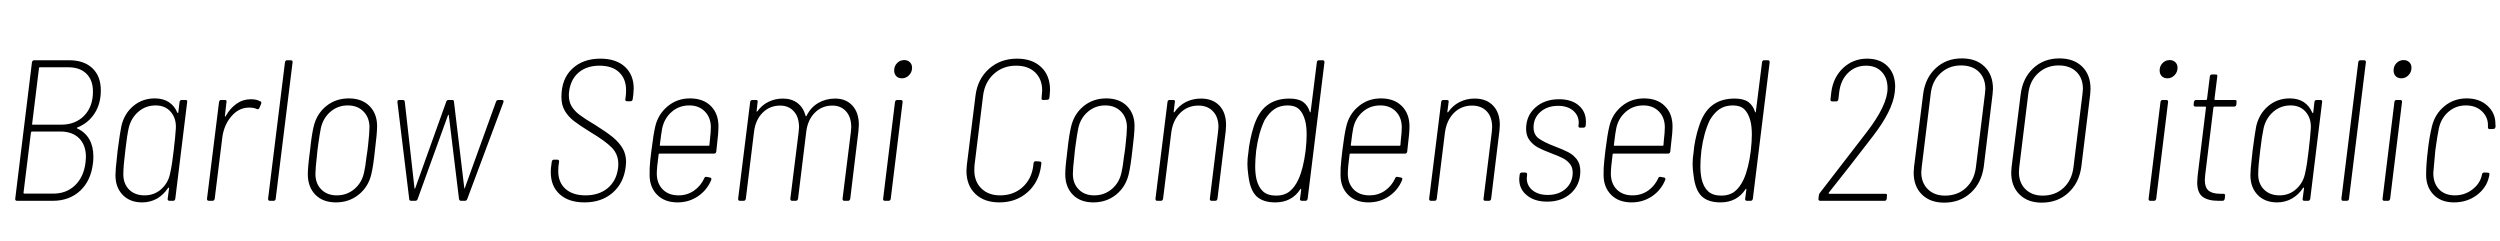 <svg xmlns="http://www.w3.org/2000/svg" xmlns:xlink="http://www.w3.org/1999/xlink" width="298.8" height="28.8"><path fill="black" d="M9.24 15.24Q9.12 15.29 9.24 15.36L9.24 15.36Q10.18 15.79 10.67 16.64Q11.16 17.50 11.16 18.70L11.16 18.70Q11.16 19.22 11.11 19.51L11.11 19.51Q10.87 21.60 9.58 22.80Q8.28 24 6.31 24L6.31 24L2.02 24Q1.92 24 1.86 23.93Q1.80 23.86 1.82 23.76L1.82 23.76L3.82 7.44Q3.84 7.34 3.91 7.27Q3.98 7.20 4.08 7.20L4.08 7.20L8.26 7.20Q10.03 7.20 11.04 8.15Q12.05 9.10 12.05 10.80L12.05 10.80Q12.05 12.41 11.30 13.56Q10.56 14.71 9.24 15.24L9.24 15.24ZM4.75 8.04Q4.66 8.04 4.66 8.14L4.66 8.14L3.84 14.81Q3.82 14.83 3.84 14.87Q3.86 14.90 3.91 14.90L3.91 14.90L7.32 14.90Q9.02 14.90 10.07 13.82Q11.11 12.74 11.11 10.94L11.11 10.94Q11.11 9.58 10.33 8.81Q9.55 8.04 8.16 8.04L8.16 8.04L4.75 8.04ZM6.38 23.14Q7.94 23.14 8.98 22.14Q10.01 21.14 10.22 19.44L10.22 19.44Q10.27 18.96 10.27 18.77L10.27 18.77Q10.27 17.35 9.47 16.54Q8.66 15.72 7.22 15.72L7.22 15.72L3.82 15.72Q3.74 15.72 3.70 15.82L3.70 15.82L2.81 23.04Q2.81 23.14 2.90 23.14L2.90 23.14L6.38 23.14ZM21.46 12.19Q21.50 11.95 21.72 11.95L21.72 11.95L22.18 11.95Q22.42 11.95 22.37 12.19L22.37 12.19L20.95 23.76Q20.90 24 20.69 24L20.69 24L20.26 24Q20.14 24 20.08 23.93Q20.02 23.86 20.04 23.76L20.04 23.76L20.21 22.49Q20.21 22.42 20.17 22.42Q20.14 22.42 20.09 22.46L20.09 22.46Q19.56 23.28 18.76 23.74Q17.95 24.19 16.99 24.19L16.99 24.19Q15.53 24.19 14.66 23.29Q13.80 22.39 13.80 20.95L13.80 20.95Q13.80 20.26 13.97 18.86L13.97 18.86L14.06 18Q14.35 15.79 14.50 15.10L14.50 15.10Q14.83 13.61 15.92 12.68Q17.02 11.76 18.50 11.76L18.50 11.76Q19.49 11.76 20.17 12.20Q20.86 12.65 21.19 13.46L21.19 13.46Q21.24 13.51 21.28 13.51Q21.31 13.51 21.31 13.44L21.31 13.44L21.46 12.19ZM20.35 20.64Q20.57 19.68 20.76 17.98L20.76 17.98Q20.95 16.42 21.02 15.31L21.02 15.31Q21.07 14.14 20.41 13.37Q19.75 12.60 18.60 12.60L18.60 12.60Q17.40 12.60 16.52 13.37Q15.65 14.14 15.38 15.31L15.38 15.31Q15.17 16.27 14.98 17.98L14.98 17.98Q14.74 19.87 14.74 20.83L14.74 20.83Q14.74 21.96 15.43 22.66Q16.13 23.35 17.28 23.35L17.28 23.35Q18.46 23.35 19.30 22.58Q20.14 21.82 20.35 20.64L20.35 20.64ZM29.98 11.86Q30.65 11.86 31.08 12.10L31.08 12.10L31.18 12.14Q31.27 12.24 31.22 12.38L31.22 12.38L31.18 12.48L31.01 12.89Q30.89 13.13 30.70 13.03L30.70 13.03Q30.29 12.84 29.69 12.86L29.69 12.86Q28.51 12.89 27.64 13.92Q26.76 14.95 26.57 16.44L26.57 16.44L25.66 23.76Q25.61 24 25.39 24L25.39 24L24.96 24Q24.74 24 24.74 23.76L24.74 23.76L26.18 12.19Q26.18 12.10 26.26 12.02Q26.33 11.95 26.42 11.95L26.42 11.95L26.88 11.95Q27.12 11.95 27.07 12.19L27.07 12.19L26.88 13.85Q26.86 13.92 26.90 13.93Q26.95 13.94 26.98 13.87L26.98 13.87Q27.50 12.94 28.27 12.40Q29.04 11.86 29.98 11.86L29.98 11.86ZM32.26 24Q32.04 24 32.04 23.76L32.04 23.76L34.06 7.44Q34.10 7.20 34.32 7.20L34.32 7.20L34.75 7.20Q34.87 7.20 34.93 7.27Q34.99 7.34 34.97 7.44L34.97 7.44L32.95 23.76Q32.95 23.86 32.88 23.93Q32.81 24 32.69 24L32.69 24L32.26 24ZM40.15 24.19Q38.59 24.19 37.69 23.27Q36.79 22.34 36.79 20.83L36.79 20.83Q36.79 19.92 37.06 17.95L37.06 17.95Q37.25 16.10 37.49 15.12L37.49 15.12Q37.85 13.61 38.99 12.68Q40.13 11.76 41.69 11.76L41.69 11.76Q43.25 11.76 44.16 12.67Q45.07 13.58 45.07 15.07L45.07 15.07Q45.07 15.96 44.81 17.98L44.81 17.98Q44.62 19.82 44.38 20.83L44.38 20.83Q44.02 22.34 42.86 23.27Q41.71 24.19 40.15 24.19L40.15 24.19ZM40.25 23.35Q41.45 23.35 42.35 22.60Q43.25 21.84 43.51 20.62L43.51 20.62Q43.68 19.90 43.80 18.77L43.80 18.77L43.92 17.98L43.99 17.38Q44.16 15.86 44.16 15.22L44.16 15.22Q44.16 14.06 43.45 13.33Q42.74 12.60 41.57 12.60L41.57 12.60Q40.37 12.60 39.49 13.36Q38.62 14.11 38.35 15.31L38.35 15.31Q38.21 15.98 38.04 17.23L38.04 17.23L37.94 17.98L37.87 18.70Q37.70 20.16 37.70 20.78L37.70 20.78Q37.70 21.94 38.40 22.64Q39.10 23.35 40.25 23.35L40.25 23.35ZM49.15 24Q48.91 24 48.91 23.78L48.91 23.78L47.50 12.22L47.50 12.17Q47.50 11.95 47.71 11.95L47.71 11.95L48.14 11.95Q48.24 11.95 48.31 12.01Q48.38 12.07 48.38 12.17L48.38 12.17L49.54 22.49Q49.56 22.56 49.58 22.56Q49.61 22.56 49.63 22.49L49.63 22.49L53.33 12.17Q53.35 12.07 53.42 12.01Q53.50 11.95 53.59 11.95L53.59 11.95L54.05 11.95Q54.26 11.95 54.26 12.17L54.26 12.17L55.49 22.46Q55.49 22.54 55.51 22.54Q55.54 22.54 55.56 22.46L55.56 22.46L59.28 12.17Q59.35 11.95 59.57 11.95L59.57 11.95L60.00 11.95Q60.24 11.95 60.17 12.22L60.17 12.22L55.85 23.78Q55.78 24 55.56 24L55.56 24L55.10 24Q54.91 24 54.86 23.78L54.86 23.78L53.64 13.78Q53.62 13.70 53.59 13.70Q53.57 13.70 53.54 13.78L53.54 13.78L49.92 23.78Q49.85 24 49.63 24L49.63 24L49.15 24ZM69.86 24.19Q67.97 24.19 66.90 23.22Q65.83 22.25 65.83 20.59L65.83 20.59Q65.83 20.18 65.86 19.99L65.86 19.99L65.95 19.32Q66.00 19.08 66.22 19.08L66.22 19.08L66.60 19.08Q66.72 19.08 66.78 19.15Q66.84 19.22 66.82 19.32L66.82 19.32L66.74 19.92Q66.72 20.11 66.72 20.45L66.72 20.45Q66.72 21.79 67.58 22.57Q68.45 23.35 69.98 23.35L69.98 23.35Q71.59 23.35 72.64 22.48Q73.68 21.60 73.87 20.09L73.87 20.09Q73.90 19.92 73.90 19.61L73.90 19.61Q73.90 18.46 73.14 17.66Q72.38 16.87 70.54 15.77L70.54 15.77Q69.26 14.98 68.59 14.46Q67.92 13.94 67.51 13.25Q67.10 12.55 67.10 11.59L67.10 11.59Q67.10 9.43 68.39 8.22Q69.67 7.01 71.76 7.01L71.76 7.01Q73.63 7.01 74.69 7.98Q75.74 8.95 75.74 10.58L75.74 10.58Q75.74 10.78 75.70 11.26L75.70 11.26L75.62 11.86Q75.58 12.10 75.36 12.10L75.36 12.10L74.93 12.10Q74.83 12.10 74.77 12.02Q74.71 11.95 74.74 11.86L74.74 11.86L74.81 11.30Q74.83 11.14 74.83 10.78L74.83 10.78Q74.83 9.43 74.00 8.64Q73.18 7.85 71.64 7.85L71.64 7.85Q70.15 7.85 69.18 8.65Q68.21 9.46 68.02 10.94L68.02 10.94Q67.99 11.11 67.99 11.40L67.99 11.40Q67.99 12.17 68.33 12.72Q68.66 13.27 69.30 13.75Q69.94 14.23 71.16 14.95L71.16 14.95Q72.50 15.79 73.25 16.40Q73.99 17.02 74.41 17.72Q74.83 18.43 74.83 19.37L74.83 19.37Q74.83 19.54 74.78 19.97L74.78 19.97Q74.54 21.89 73.22 23.04Q71.90 24.19 69.86 24.19L69.86 24.19ZM81.10 23.35Q82.13 23.35 82.94 22.79Q83.76 22.22 84.17 21.31L84.17 21.31Q84.24 21.10 84.46 21.14L84.46 21.14L84.86 21.22Q85.08 21.26 85.01 21.50L85.01 21.50Q84.50 22.73 83.42 23.46Q82.34 24.19 80.98 24.19L80.98 24.19Q79.44 24.19 78.54 23.28Q77.64 22.37 77.64 20.90L77.64 20.90Q77.62 20.11 77.72 19.14Q77.83 18.17 77.86 17.98L77.86 17.98Q78.10 16.03 78.31 15.14L78.31 15.14Q78.65 13.66 79.79 12.71Q80.93 11.76 82.46 11.76L82.46 11.76Q84.05 11.76 84.96 12.67Q85.87 13.58 85.87 15.10L85.87 15.10Q85.87 15.91 85.68 17.45L85.68 17.45L85.61 18.12Q85.56 18.36 85.34 18.36L85.34 18.36L78.82 18.36Q78.72 18.36 78.72 18.46L78.72 18.46Q78.50 20.06 78.50 20.74L78.50 20.74Q78.50 21.91 79.20 22.63Q79.90 23.35 81.10 23.35L81.10 23.35ZM82.39 12.60Q81.17 12.60 80.29 13.36Q79.42 14.11 79.15 15.31L79.15 15.31Q79.06 15.74 78.86 17.33L78.86 17.33Q78.84 17.42 78.94 17.42L78.94 17.42L84.70 17.42Q84.79 17.42 84.79 17.33L84.79 17.33L84.84 16.80Q84.96 15.79 84.96 15.22L84.96 15.22Q84.96 14.06 84.25 13.33Q83.54 12.60 82.39 12.60L82.39 12.60ZM99.82 11.78Q101.11 11.78 101.88 12.62Q102.65 13.46 102.65 14.93L102.65 14.93Q102.65 15.14 102.60 15.67L102.60 15.67L101.62 23.76Q101.57 24 101.35 24L101.35 24L100.92 24Q100.70 24 100.70 23.76L100.70 23.76L101.69 15.82Q101.74 15.38 101.74 15.22L101.74 15.22Q101.74 13.99 101.12 13.31Q100.51 12.62 99.48 12.62L99.48 12.62Q98.23 12.62 97.38 13.48Q96.53 14.33 96.36 15.77L96.36 15.77L95.38 23.76Q95.33 24 95.11 24L95.11 24L94.68 24Q94.46 24 94.46 23.76L94.46 23.76L95.45 15.82Q95.50 15.38 95.50 15.22L95.50 15.22Q95.50 13.99 94.88 13.31Q94.27 12.62 93.24 12.62L93.24 12.62Q91.99 12.62 91.14 13.48Q90.29 14.33 90.12 15.77L90.12 15.77L89.14 23.76Q89.09 24 88.87 24L88.87 24L88.44 24Q88.22 24 88.22 23.76L88.22 23.76L89.66 12.19Q89.66 12.10 89.74 12.02Q89.81 11.95 89.90 11.95L89.90 11.95L90.36 11.95Q90.60 11.95 90.55 12.19L90.55 12.19L90.43 13.27Q90.41 13.34 90.44 13.34Q90.48 13.34 90.53 13.30L90.53 13.30Q91.06 12.55 91.85 12.17Q92.64 11.78 93.58 11.78L93.58 11.78Q94.61 11.78 95.32 12.32Q96.02 12.86 96.29 13.85L96.29 13.85Q96.34 13.97 96.41 13.82L96.41 13.82Q96.91 12.82 97.81 12.30Q98.71 11.78 99.82 11.78L99.82 11.78ZM107.81 9.36Q107.38 9.36 107.12 9.10Q106.87 8.83 106.87 8.42L106.87 8.42Q106.87 7.90 107.22 7.54Q107.57 7.18 108.07 7.18L108.07 7.18Q108.48 7.18 108.74 7.43Q109.01 7.68 109.01 8.09L109.01 8.09Q109.01 8.62 108.65 8.99Q108.29 9.36 107.81 9.36L107.81 9.36ZM105.74 24Q105.65 24 105.59 23.93Q105.53 23.86 105.55 23.76L105.55 23.76L106.97 12.19Q107.02 11.95 107.23 11.95L107.23 11.95L107.69 11.95Q107.78 11.95 107.84 12.02Q107.90 12.10 107.88 12.19L107.88 12.19L106.46 23.76Q106.42 24 106.20 24L106.20 24L105.74 24ZM119.45 24.19Q117.62 24.19 116.57 23.17Q115.51 22.15 115.51 20.42L115.51 20.42Q115.51 20.18 115.56 19.70L115.56 19.70L116.59 11.45Q116.83 9.46 118.20 8.23Q119.57 7.01 121.56 7.01L121.56 7.01Q123.38 7.01 124.44 8.02Q125.50 9.02 125.50 10.75L125.50 10.75Q125.50 10.97 125.45 11.45L125.45 11.45L125.42 11.69Q125.38 11.93 125.16 11.93L125.16 11.93L124.68 11.95Q124.46 11.95 124.49 11.74L124.49 11.74L124.51 11.42Q124.56 10.99 124.56 10.82L124.56 10.82Q124.56 9.46 123.72 8.65Q122.88 7.85 121.44 7.85L121.44 7.85Q119.88 7.85 118.79 8.83Q117.70 9.82 117.50 11.42L117.50 11.42L116.47 19.78Q116.45 19.97 116.45 20.33L116.45 20.33Q116.45 21.70 117.29 22.52Q118.13 23.35 119.54 23.35L119.54 23.35Q121.13 23.35 122.22 22.37Q123.31 21.38 123.50 19.78L123.50 19.78L123.53 19.49Q123.58 19.27 123.79 19.27L123.79 19.27L124.25 19.30Q124.37 19.30 124.43 19.37Q124.49 19.44 124.46 19.54L124.46 19.54L124.44 19.73Q124.20 21.74 122.82 22.97Q121.44 24.19 119.45 24.19L119.45 24.19ZM130.68 24.19Q129.12 24.19 128.22 23.27Q127.32 22.34 127.32 20.83L127.32 20.83Q127.32 19.92 127.58 17.95L127.58 17.95Q127.78 16.10 128.02 15.12L128.02 15.12Q128.38 13.61 129.52 12.68Q130.66 11.76 132.22 11.76L132.22 11.76Q133.78 11.76 134.69 12.67Q135.60 13.58 135.60 15.07L135.60 15.07Q135.60 15.96 135.34 17.98L135.34 17.98Q135.14 19.82 134.90 20.83L134.90 20.83Q134.54 22.34 133.39 23.27Q132.24 24.19 130.68 24.19L130.68 24.19ZM130.78 23.35Q131.98 23.35 132.88 22.60Q133.78 21.84 134.04 20.62L134.04 20.62Q134.21 19.90 134.33 18.77L134.33 18.77L134.45 17.98L134.52 17.38Q134.69 15.86 134.69 15.22L134.69 15.22Q134.69 14.06 133.98 13.33Q133.27 12.60 132.10 12.60L132.10 12.60Q130.90 12.60 130.02 13.36Q129.14 14.11 128.88 15.31L128.88 15.31Q128.74 15.98 128.57 17.23L128.57 17.23L128.47 17.98L128.40 18.70Q128.23 20.16 128.23 20.78L128.23 20.78Q128.23 21.94 128.93 22.64Q129.62 23.35 130.78 23.35L130.78 23.35ZM143.54 11.78Q144.94 11.78 145.74 12.62Q146.54 13.46 146.54 14.95L146.54 14.95Q146.54 15.17 146.50 15.65L146.50 15.65L145.51 23.76Q145.46 24 145.25 24L145.25 24L144.79 24Q144.70 24 144.64 23.93Q144.58 23.86 144.60 23.76L144.60 23.76L145.58 15.77Q145.63 15.38 145.63 15.19L145.63 15.19Q145.63 13.99 144.98 13.31Q144.34 12.62 143.23 12.62L143.23 12.62Q141.94 12.62 141.06 13.50Q140.18 14.38 139.99 15.84L139.99 15.84L139.01 23.76Q138.96 24 138.74 24L138.74 24L138.31 24Q138.10 24 138.10 23.76L138.10 23.76L139.54 12.19Q139.54 12.10 139.61 12.02Q139.68 11.95 139.78 11.95L139.78 11.95L140.23 11.95Q140.47 11.95 140.42 12.19L140.42 12.19L140.28 13.34Q140.28 13.42 140.32 13.43Q140.35 13.44 140.38 13.39L140.38 13.39Q140.93 12.60 141.74 12.19Q142.56 11.78 143.54 11.78L143.54 11.78ZM157.39 7.44Q157.39 7.34 157.46 7.27Q157.54 7.20 157.66 7.20L157.66 7.20L158.09 7.20Q158.30 7.20 158.30 7.44L158.30 7.44L156.29 23.76Q156.24 24 156.02 24L156.02 24L155.59 24Q155.47 24 155.41 23.93Q155.35 23.86 155.38 23.76L155.38 23.76L155.52 22.63Q155.52 22.56 155.48 22.56Q155.45 22.56 155.42 22.61L155.42 22.61Q154.39 24.19 152.42 24.19L152.42 24.19Q150.96 24.19 150.19 23.47Q149.42 22.75 149.21 21.02L149.21 21.02Q149.09 20.18 149.09 19.61L149.09 19.61Q149.09 18.91 149.21 18.19L149.21 18.19Q149.26 17.54 149.44 16.68Q149.62 15.82 149.83 15.17L149.83 15.17Q150.38 13.39 151.44 12.59Q152.50 11.78 154.10 11.78L154.10 11.78Q155.18 11.78 155.75 12.19Q156.31 12.60 156.55 13.37L156.55 13.37Q156.58 13.44 156.61 13.43Q156.65 13.42 156.65 13.34L156.65 13.34L157.39 7.44ZM155.18 21.46Q155.78 20.16 156.05 17.98L156.05 17.98Q156.17 16.90 156.17 16.10L156.17 16.10Q156.17 15.12 156.00 14.45L156.00 14.45Q155.76 13.54 155.28 13.07Q154.80 12.60 153.91 12.60L153.91 12.60Q152.98 12.60 152.32 13.04Q151.66 13.49 151.15 14.35L151.15 14.35Q150.43 15.84 150.14 17.98L150.14 17.98Q150.02 19.10 150.02 19.87L150.02 19.87Q150.02 20.71 150.17 21.41L150.17 21.41Q150.41 22.39 150.96 22.88Q151.51 23.38 152.54 23.38L152.54 23.38Q153.48 23.38 154.10 22.90Q154.73 22.42 155.18 21.46L155.18 21.46ZM163.68 23.35Q164.71 23.35 165.53 22.79Q166.34 22.22 166.75 21.31L166.75 21.31Q166.82 21.10 167.04 21.14L167.04 21.14L167.45 21.22Q167.66 21.26 167.59 21.50L167.59 21.50Q167.09 22.73 166.01 23.46Q164.93 24.19 163.56 24.19L163.56 24.19Q162.02 24.19 161.12 23.28Q160.22 22.37 160.22 20.90L160.22 20.90Q160.20 20.11 160.31 19.14Q160.42 18.17 160.44 17.98L160.44 17.98Q160.68 16.03 160.90 15.14L160.90 15.14Q161.23 13.66 162.37 12.71Q163.51 11.76 165.05 11.76L165.05 11.76Q166.63 11.76 167.54 12.67Q168.46 13.58 168.46 15.10L168.46 15.10Q168.46 15.91 168.26 17.45L168.26 17.45L168.19 18.12Q168.14 18.36 167.93 18.36L167.93 18.36L161.40 18.36Q161.30 18.36 161.30 18.46L161.30 18.46Q161.09 20.06 161.09 20.74L161.09 20.74Q161.09 21.91 161.78 22.63Q162.48 23.35 163.68 23.35L163.68 23.35ZM164.98 12.60Q163.75 12.60 162.88 13.36Q162 14.11 161.74 15.31L161.74 15.31Q161.64 15.74 161.45 17.33L161.45 17.33Q161.42 17.42 161.52 17.42L161.52 17.42L167.28 17.42Q167.38 17.42 167.38 17.33L167.38 17.33L167.42 16.80Q167.54 15.79 167.54 15.22L167.54 15.22Q167.54 14.06 166.84 13.33Q166.13 12.60 164.98 12.60L164.98 12.60ZM176.26 11.78Q177.65 11.78 178.45 12.62Q179.26 13.46 179.26 14.95L179.26 14.95Q179.26 15.17 179.21 15.65L179.21 15.65L178.22 23.76Q178.18 24 177.96 24L177.96 24L177.50 24Q177.41 24 177.35 23.93Q177.29 23.86 177.31 23.76L177.31 23.76L178.30 15.77Q178.34 15.38 178.34 15.19L178.34 15.19Q178.34 13.99 177.70 13.31Q177.05 12.62 175.94 12.62L175.94 12.62Q174.65 12.62 173.77 13.50Q172.90 14.38 172.70 15.84L172.70 15.84L171.72 23.76Q171.67 24 171.46 24L171.46 24L171.02 24Q170.81 24 170.81 23.76L170.81 23.76L172.25 12.19Q172.25 12.10 172.32 12.02Q172.39 11.95 172.49 11.95L172.49 11.95L172.94 11.95Q173.18 11.95 173.14 12.19L173.14 12.19L172.99 13.34Q172.99 13.42 173.03 13.43Q173.06 13.44 173.09 13.39L173.09 13.39Q173.64 12.60 174.46 12.19Q175.27 11.78 176.26 11.78L176.26 11.78ZM184.92 24.10Q183.41 24.10 182.50 23.35Q181.58 22.61 181.58 21.43L181.58 21.43Q181.58 21.19 181.61 21.07L181.61 21.07L181.63 20.86Q181.68 20.62 181.90 20.62L181.90 20.62L182.30 20.62Q182.42 20.62 182.48 20.69Q182.54 20.76 182.52 20.86L182.52 20.86L182.50 21.07Q182.38 22.01 183.07 22.66Q183.77 23.30 184.99 23.30L184.99 23.30Q186.31 23.30 187.14 22.55Q187.97 21.79 187.97 20.62L187.97 20.62Q187.97 19.99 187.62 19.57Q187.27 19.15 186.78 18.90Q186.29 18.65 185.38 18.31L185.38 18.31Q184.42 17.95 183.82 17.63Q183.22 17.30 182.81 16.76Q182.40 16.22 182.40 15.41L182.40 15.41Q182.40 13.82 183.52 12.84Q184.63 11.86 186.34 11.86L186.34 11.86Q187.82 11.86 188.69 12.60Q189.55 13.34 189.55 14.54L189.55 14.54Q189.55 14.81 189.53 14.95L189.53 14.95L189.53 15.02Q189.50 15.12 189.43 15.19Q189.36 15.26 189.26 15.26L189.26 15.26L188.86 15.26Q188.62 15.26 188.66 15.02L188.66 15.02L188.66 14.95Q188.69 14.86 188.69 14.66L188.69 14.66Q188.69 13.80 188.02 13.22Q187.34 12.65 186.22 12.65L186.22 12.65Q184.94 12.65 184.12 13.37Q183.29 14.09 183.29 15.22L183.29 15.22Q183.29 16.08 183.90 16.54Q184.51 16.99 185.76 17.47L185.76 17.47Q186.79 17.86 187.40 18.17Q188.02 18.48 188.45 19.03Q188.88 19.58 188.88 20.45L188.88 20.45Q188.88 22.06 187.78 23.08Q186.67 24.10 184.92 24.10L184.92 24.10ZM195.12 23.35Q196.15 23.35 196.97 22.79Q197.78 22.22 198.19 21.31L198.19 21.31Q198.26 21.10 198.48 21.14L198.48 21.14L198.89 21.22Q199.10 21.26 199.03 21.50L199.03 21.50Q198.53 22.73 197.45 23.46Q196.37 24.19 195 24.19L195 24.19Q193.46 24.19 192.56 23.28Q191.66 22.37 191.66 20.90L191.66 20.90Q191.64 20.11 191.75 19.14Q191.86 18.17 191.88 17.98L191.88 17.98Q192.12 16.03 192.34 15.14L192.34 15.14Q192.67 13.66 193.81 12.71Q194.95 11.76 196.49 11.76L196.49 11.76Q198.07 11.76 198.98 12.67Q199.90 13.58 199.90 15.10L199.90 15.10Q199.90 15.91 199.70 17.45L199.70 17.45L199.63 18.12Q199.58 18.36 199.37 18.36L199.37 18.36L192.84 18.36Q192.74 18.36 192.74 18.46L192.74 18.46Q192.53 20.06 192.53 20.74L192.53 20.74Q192.53 21.91 193.22 22.63Q193.92 23.35 195.12 23.35L195.12 23.35ZM196.42 12.60Q195.19 12.60 194.32 13.36Q193.44 14.11 193.18 15.31L193.18 15.31Q193.08 15.74 192.89 17.33L192.89 17.33Q192.86 17.42 192.96 17.42L192.96 17.42L198.72 17.42Q198.82 17.42 198.82 17.33L198.82 17.33L198.86 16.80Q198.98 15.79 198.98 15.22L198.98 15.22Q198.98 14.06 198.28 13.33Q197.57 12.60 196.42 12.60L196.42 12.60ZM210.60 7.44Q210.60 7.34 210.67 7.27Q210.74 7.20 210.86 7.20L210.86 7.20L211.30 7.20Q211.51 7.20 211.51 7.44L211.51 7.44L209.50 23.76Q209.45 24 209.23 24L209.23 24L208.80 24Q208.68 24 208.62 23.93Q208.56 23.86 208.58 23.76L208.58 23.76L208.73 22.63Q208.73 22.56 208.69 22.56Q208.66 22.56 208.63 22.61L208.63 22.61Q207.60 24.19 205.63 24.19L205.63 24.19Q204.17 24.19 203.40 23.47Q202.63 22.75 202.42 21.02L202.42 21.02Q202.30 20.18 202.30 19.61L202.30 19.61Q202.30 18.91 202.42 18.19L202.42 18.19Q202.46 17.54 202.64 16.68Q202.82 15.82 203.04 15.17L203.04 15.17Q203.59 13.39 204.65 12.59Q205.70 11.78 207.31 11.78L207.31 11.78Q208.39 11.78 208.96 12.19Q209.52 12.60 209.76 13.37L209.76 13.37Q209.78 13.44 209.82 13.43Q209.86 13.42 209.86 13.34L209.86 13.34L210.60 7.44ZM208.39 21.46Q208.99 20.16 209.26 17.98L209.26 17.98Q209.38 16.90 209.38 16.10L209.38 16.10Q209.38 15.12 209.21 14.45L209.21 14.45Q208.97 13.54 208.49 13.07Q208.01 12.60 207.12 12.60L207.12 12.60Q206.18 12.60 205.52 13.04Q204.86 13.49 204.36 14.35L204.36 14.35Q203.64 15.84 203.35 17.98L203.35 17.98Q203.23 19.10 203.23 19.87L203.23 19.87Q203.23 20.71 203.38 21.41L203.38 21.41Q203.62 22.39 204.17 22.88Q204.72 23.38 205.75 23.38L205.75 23.38Q206.69 23.38 207.31 22.90Q207.94 22.42 208.39 21.46L208.39 21.46ZM218.57 23.04Q218.54 23.09 218.57 23.12Q218.59 23.16 218.64 23.16L218.64 23.16L225.34 23.16Q225.58 23.16 225.53 23.40L225.53 23.40L225.50 23.76Q225.46 24 225.24 24L225.24 24L217.56 24Q217.44 24 217.38 23.93Q217.32 23.86 217.34 23.76L217.34 23.76L217.39 23.33Q217.44 23.11 217.54 23.02L217.54 23.02Q219.41 20.62 223.06 15.86L223.06 15.86Q225.60 12.58 225.60 10.56L225.60 10.56Q225.60 9.31 224.90 8.58Q224.21 7.85 223.03 7.85L223.03 7.85Q221.76 7.85 220.87 8.72Q219.98 9.60 219.82 11.04L219.82 11.04L219.72 11.88Q219.67 12.12 219.46 12.12L219.46 12.12L218.98 12.12Q218.88 12.12 218.82 12.05Q218.76 11.98 218.78 11.88L218.78 11.88L218.88 10.99Q219.12 9.22 220.31 8.11Q221.50 7.01 223.15 7.01L223.15 7.01Q224.71 7.01 225.61 7.92Q226.51 8.83 226.51 10.37L226.51 10.37Q226.51 10.58 226.46 11.06L226.46 11.06Q226.20 13.22 223.87 16.25L223.87 16.25Q221.11 19.85 218.57 23.04L218.57 23.04ZM232.37 24.22Q230.69 24.22 229.70 23.24Q228.72 22.27 228.72 20.62L228.72 20.62Q228.72 20.40 228.77 19.92L228.77 19.92L229.85 11.28Q230.09 9.34 231.35 8.16Q232.61 6.98 234.48 6.98L234.48 6.98Q236.21 6.98 237.20 7.97Q238.20 8.95 238.20 10.61L238.20 10.61Q238.20 10.80 238.15 11.28L238.15 11.28L237.10 19.92Q236.83 21.86 235.55 23.04Q234.26 24.22 232.37 24.22L232.37 24.22ZM232.46 23.38Q233.98 23.38 234.97 22.45Q235.97 21.53 236.16 19.99L236.16 19.99L237.24 11.21Q237.29 10.82 237.29 10.63L237.29 10.63Q237.29 9.34 236.51 8.58Q235.73 7.82 234.38 7.82L234.38 7.82Q232.94 7.82 231.94 8.75Q230.93 9.67 230.76 11.21L230.76 11.21L229.68 19.99Q229.63 20.38 229.63 20.57L229.63 20.57Q229.63 21.84 230.41 22.61Q231.19 23.38 232.46 23.38L232.46 23.38ZM244.03 24.22Q242.35 24.22 241.37 23.24Q240.38 22.27 240.38 20.62L240.38 20.62Q240.38 20.40 240.43 19.92L240.43 19.92L241.51 11.28Q241.75 9.34 243.01 8.16Q244.27 6.98 246.14 6.98L246.14 6.98Q247.87 6.98 248.87 7.97Q249.86 8.95 249.86 10.61L249.86 10.61Q249.86 10.80 249.82 11.28L249.82 11.28L248.76 19.92Q248.50 21.86 247.21 23.04Q245.93 24.22 244.03 24.22L244.03 24.22ZM244.13 23.38Q245.64 23.38 246.64 22.45Q247.63 21.53 247.82 19.99L247.82 19.99L248.90 11.21Q248.95 10.82 248.95 10.63L248.95 10.63Q248.95 9.34 248.17 8.58Q247.39 7.82 246.05 7.82L246.05 7.82Q244.61 7.82 243.60 8.75Q242.59 9.67 242.42 11.21L242.42 11.21L241.34 19.99Q241.30 20.38 241.30 20.57L241.30 20.57Q241.30 21.84 242.08 22.61Q242.86 23.38 244.13 23.38L244.13 23.38ZM259.06 9.36Q258.62 9.36 258.37 9.10Q258.12 8.83 258.12 8.42L258.12 8.42Q258.12 7.90 258.47 7.54Q258.82 7.18 259.32 7.18L259.32 7.18Q259.73 7.18 259.99 7.43Q260.26 7.68 260.26 8.09L260.26 8.09Q260.26 8.62 259.90 8.99Q259.54 9.36 259.06 9.36L259.06 9.36ZM256.99 24Q256.90 24 256.84 23.93Q256.78 23.86 256.80 23.76L256.80 23.76L258.22 12.19Q258.26 11.95 258.48 11.95L258.48 11.95L258.94 11.95Q259.03 11.95 259.09 12.02Q259.15 12.10 259.13 12.19L259.13 12.19L257.71 23.76Q257.66 24 257.45 24L257.45 24L256.99 24ZM267.29 12.50Q267.24 12.74 267.02 12.74L267.02 12.74L264.67 12.74Q264.60 12.74 264.55 12.84L264.55 12.84L263.57 20.86Q263.52 21.29 263.52 21.48L263.52 21.48Q263.52 22.42 263.98 22.79Q264.43 23.16 265.37 23.16L265.37 23.16L265.75 23.16Q265.85 23.16 265.91 23.23Q265.97 23.30 265.94 23.40L265.94 23.40L265.90 23.76Q265.85 24 265.63 24L265.63 24L265.15 24Q263.90 24 263.26 23.52Q262.61 23.04 262.61 21.79L262.61 21.79Q262.61 21.60 262.66 21.02L262.66 21.02L263.66 12.84Q263.66 12.74 263.57 12.74L263.57 12.74L262.39 12.74Q262.18 12.74 262.18 12.50L262.18 12.50L262.22 12.19Q262.27 11.95 262.49 11.95L262.49 11.95L263.66 11.95Q263.74 11.95 263.78 11.86L263.78 11.86L264.12 9.14Q264.12 9.05 264.19 8.98Q264.26 8.90 264.36 8.90L264.36 8.90L264.82 8.90Q265.06 8.90 265.01 9.14L265.01 9.14L264.67 11.86Q264.67 11.95 264.77 11.95L264.77 11.95L267.12 11.95Q267.36 11.95 267.31 12.19L267.31 12.19L267.29 12.50ZM276.62 12.19Q276.67 11.95 276.89 11.95L276.89 11.95L277.34 11.95Q277.58 11.95 277.54 12.19L277.54 12.19L276.12 23.76Q276.07 24 275.86 24L275.86 24L275.42 24Q275.30 24 275.24 23.93Q275.18 23.86 275.21 23.76L275.21 23.76L275.38 22.49Q275.38 22.42 275.34 22.42Q275.30 22.42 275.26 22.46L275.26 22.46Q274.73 23.28 273.92 23.74Q273.12 24.19 272.16 24.19L272.16 24.19Q270.70 24.19 269.83 23.29Q268.97 22.39 268.97 20.95L268.97 20.95Q268.97 20.26 269.14 18.86L269.14 18.86L269.23 18Q269.52 15.79 269.66 15.10L269.66 15.10Q270.00 13.61 271.09 12.68Q272.18 11.76 273.67 11.76L273.67 11.76Q274.66 11.76 275.34 12.20Q276.02 12.65 276.36 13.46L276.36 13.46Q276.41 13.51 276.44 13.51Q276.48 13.51 276.48 13.44L276.48 13.44L276.62 12.19ZM275.52 20.64Q275.74 19.68 275.93 17.98L275.93 17.98Q276.12 16.42 276.19 15.31L276.19 15.31Q276.24 14.14 275.58 13.37Q274.92 12.60 273.77 12.60L273.77 12.60Q272.57 12.60 271.69 13.37Q270.82 14.14 270.55 15.31L270.55 15.31Q270.34 16.27 270.14 17.98L270.14 17.98Q269.90 19.87 269.90 20.83L269.90 20.83Q269.90 21.96 270.60 22.66Q271.30 23.35 272.45 23.35L272.45 23.35Q273.62 23.35 274.46 22.58Q275.30 21.82 275.52 20.64L275.52 20.64ZM280.06 24Q279.84 24 279.84 23.76L279.84 23.76L281.86 7.44Q281.90 7.20 282.12 7.20L282.12 7.20L282.55 7.20Q282.67 7.20 282.73 7.27Q282.79 7.34 282.77 7.44L282.77 7.44L280.75 23.76Q280.75 23.86 280.68 23.93Q280.61 24 280.49 24L280.49 24L280.06 24ZM287.02 9.36Q286.58 9.36 286.33 9.10Q286.08 8.83 286.08 8.42L286.08 8.42Q286.08 7.90 286.43 7.54Q286.78 7.18 287.28 7.18L287.28 7.18Q287.69 7.18 287.95 7.43Q288.22 7.68 288.22 8.09L288.22 8.09Q288.22 8.62 287.86 8.99Q287.50 9.36 287.02 9.36L287.02 9.36ZM284.95 24Q284.86 24 284.80 23.93Q284.74 23.86 284.76 23.76L284.76 23.76L286.18 12.19Q286.22 11.95 286.44 11.95L286.44 11.95L286.90 11.95Q286.99 11.95 287.05 12.02Q287.11 12.10 287.09 12.19L287.09 12.19L285.67 23.76Q285.62 24 285.41 24L285.41 24L284.95 24ZM293.30 24.19Q291.77 24.19 290.87 23.28Q289.97 22.37 289.97 20.88L289.97 20.88Q289.97 19.63 290.18 17.95L290.18 17.95Q290.33 16.51 290.66 15.12L290.66 15.12Q291.02 13.63 292.15 12.70Q293.28 11.76 294.82 11.76L294.82 11.76Q296.35 11.76 297.30 12.64Q298.25 13.51 298.25 14.78L298.25 14.78L298.27 15.14Q298.22 15.41 298.03 15.41L298.03 15.41L297.58 15.43Q297.36 15.43 297.36 15.22L297.36 15.22L297.36 15Q297.38 14.02 296.65 13.31Q295.92 12.60 294.72 12.60L294.72 12.60Q293.52 12.60 292.64 13.36Q291.77 14.11 291.50 15.31L291.50 15.31Q291.31 16.20 291.07 17.98L291.07 17.98Q290.93 19.39 290.83 20.64L290.83 20.64Q290.81 21.86 291.50 22.61Q292.20 23.35 293.40 23.35L293.40 23.35Q294.55 23.35 295.44 22.69Q296.33 22.03 296.59 21.10L296.59 21.10L296.66 20.81Q296.62 20.81 296.72 20.70Q296.83 20.59 296.93 20.62L296.93 20.62L297.36 20.64Q297.58 20.64 297.53 20.90L297.53 20.90L297.48 21.14Q297.19 22.44 296.03 23.32Q294.86 24.19 293.30 24.19L293.30 24.19Z"/></svg>